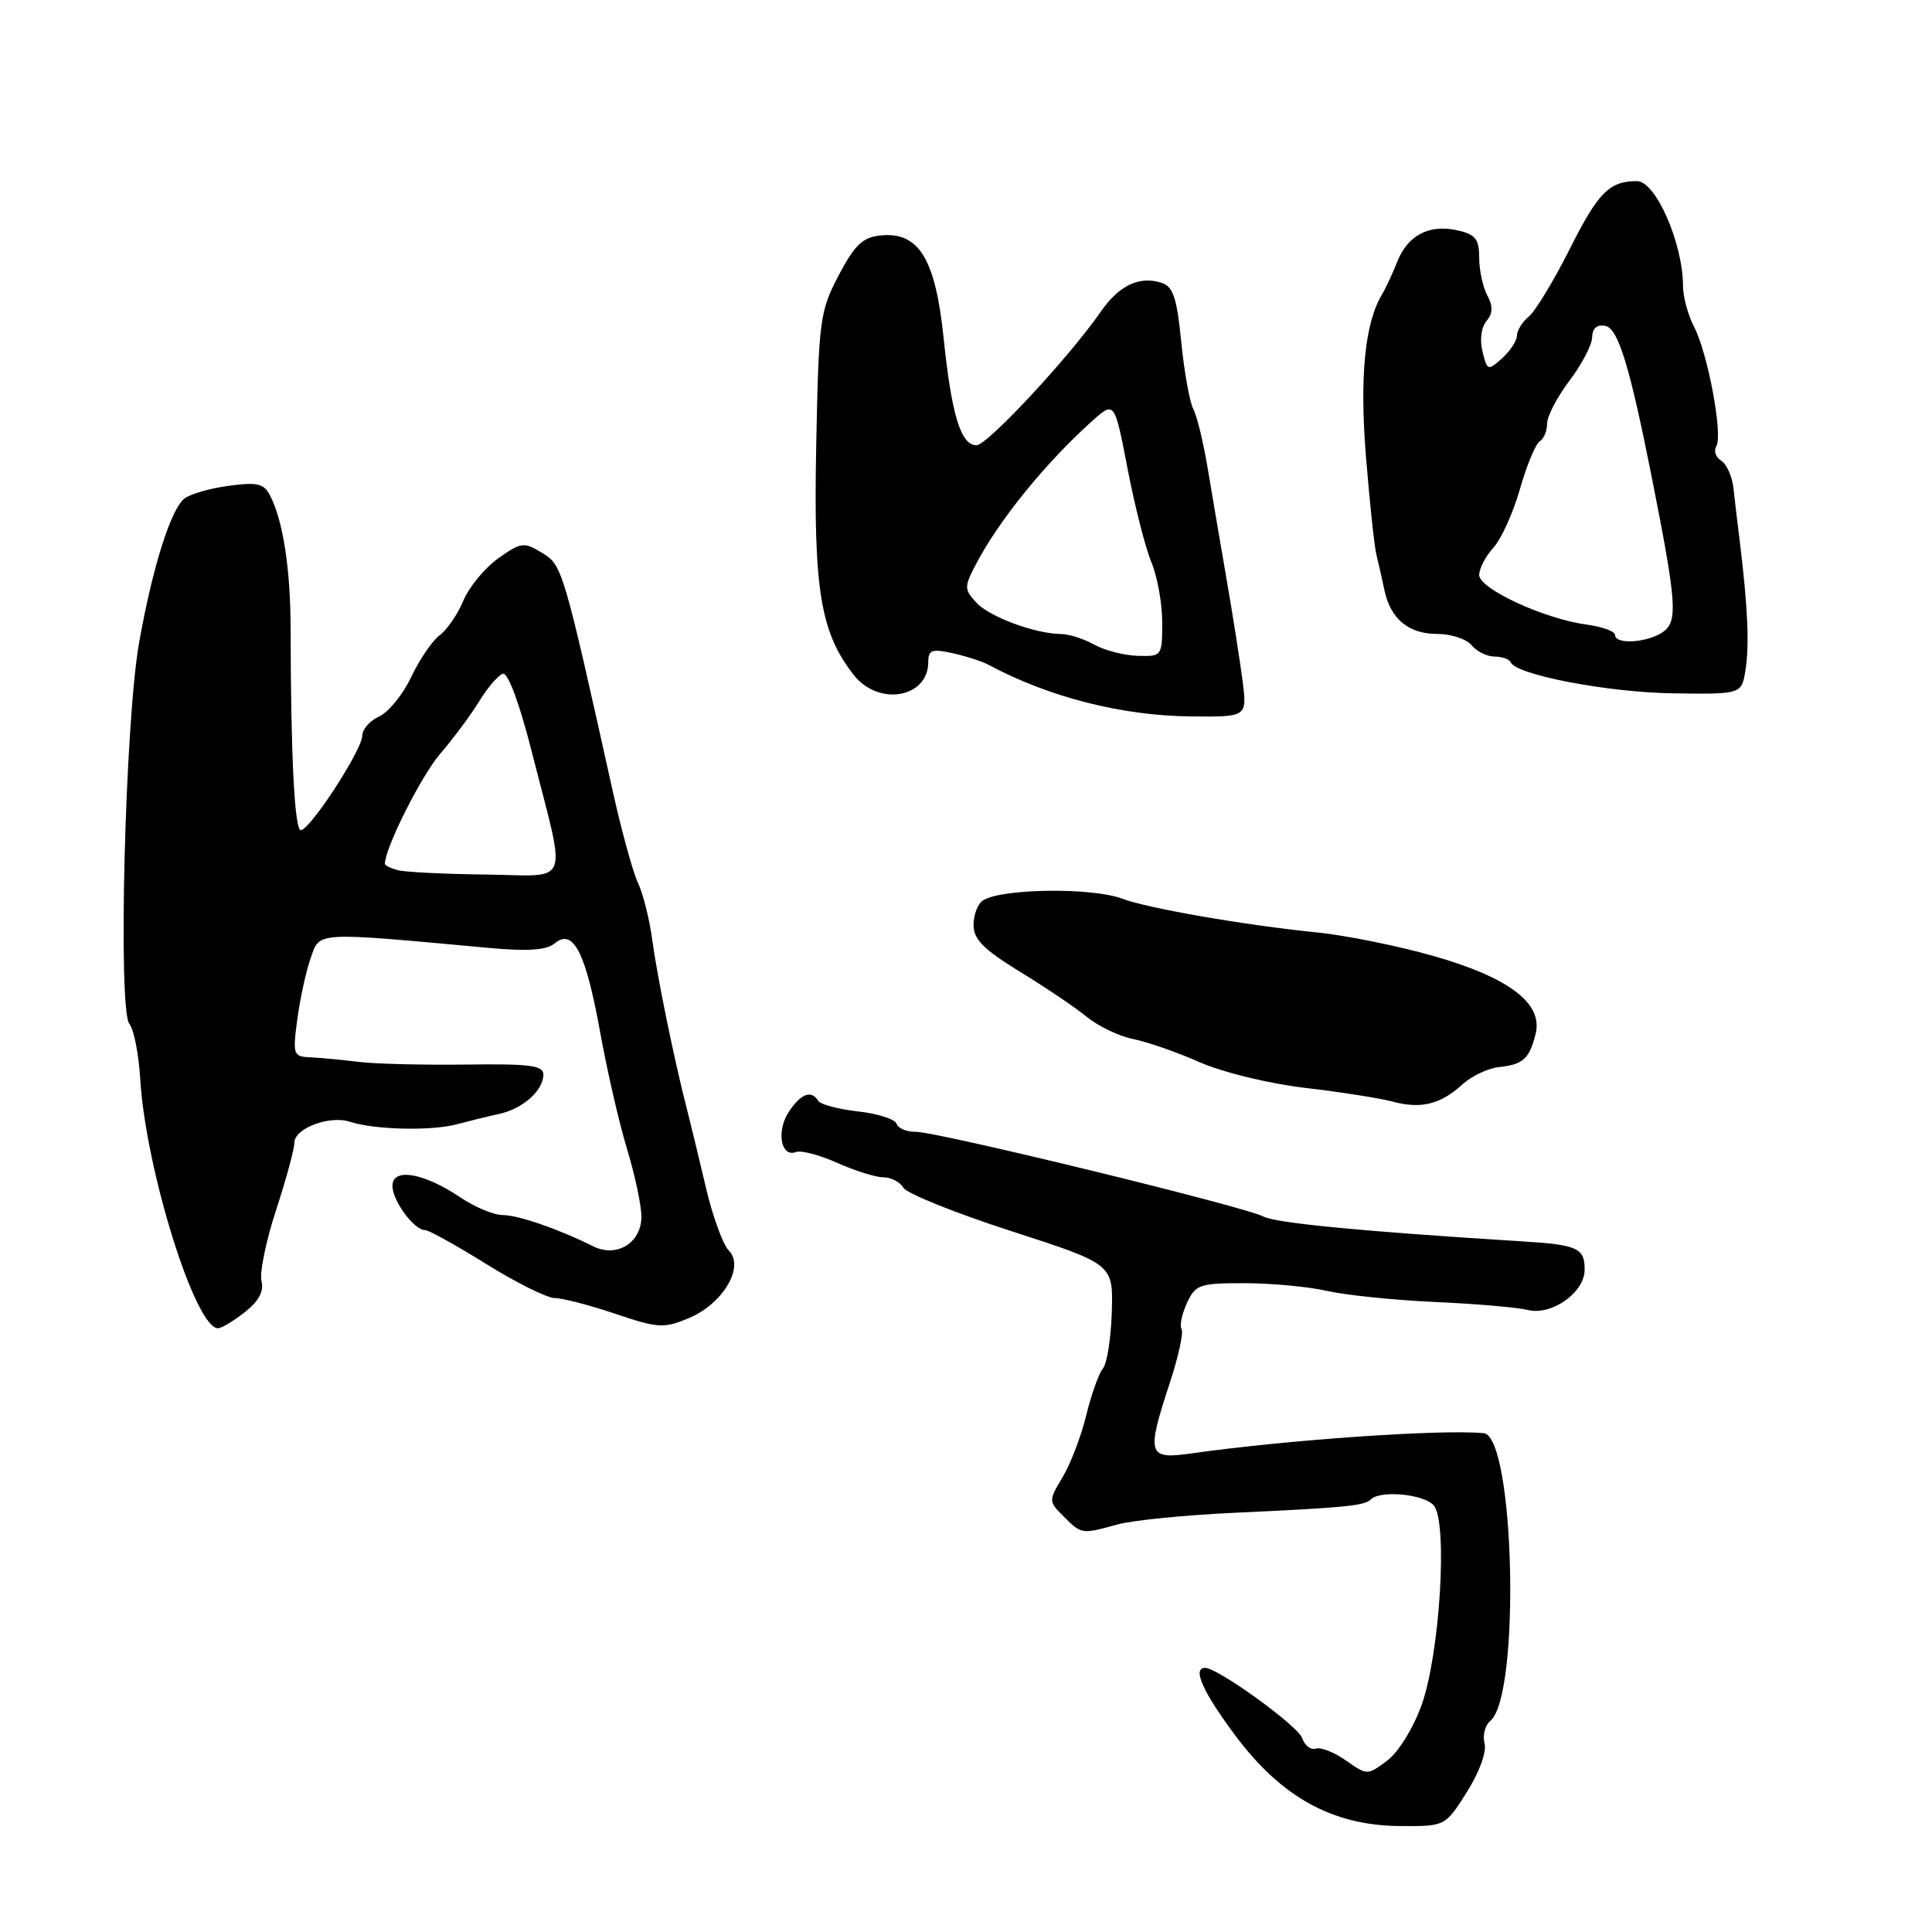 <?xml version="1.0" encoding="UTF-8" standalone="no"?>
<!DOCTYPE svg PUBLIC "-//W3C//DTD SVG 1.1//EN" "http://www.w3.org/Graphics/SVG/1.1/DTD/svg11.dtd" >
<svg xmlns="http://www.w3.org/2000/svg" xmlns:xlink="http://www.w3.org/1999/xlink" version="1.1" viewBox="0 0 256 256">
 <g >
 <path fill="currentColor"
d=" M 194.36 237.47 C 196.02 234.83 197.01 232.14 196.71 231.01 C 196.43 229.94 196.78 228.60 197.48 228.02 C 201.50 224.68 200.70 190.28 196.59 189.90 C 190.86 189.37 170.49 190.79 157.75 192.60 C 152.06 193.40 151.88 192.75 155.04 183.13 C 156.16 179.72 156.84 176.56 156.56 176.10 C 156.28 175.65 156.61 174.10 157.28 172.65 C 158.42 170.20 158.95 170.02 165.00 170.03 C 168.57 170.04 173.47 170.50 175.87 171.06 C 178.28 171.61 184.69 172.27 190.13 172.52 C 195.57 172.76 201.11 173.24 202.45 173.58 C 205.56 174.36 209.93 171.30 209.97 168.31 C 210.01 165.38 209.07 164.94 201.74 164.49 C 180.63 163.18 169.05 162.07 167.39 161.19 C 164.89 159.87 124.12 149.94 121.33 149.97 C 120.14 149.99 119.00 149.51 118.80 148.90 C 118.60 148.30 116.30 147.56 113.69 147.27 C 111.09 146.98 108.71 146.34 108.42 145.87 C 107.50 144.38 106.11 144.91 104.50 147.36 C 102.84 149.90 103.48 153.41 105.47 152.65 C 106.14 152.39 108.61 153.04 110.95 154.09 C 113.30 155.14 116.05 156.00 117.06 156.00 C 118.07 156.00 119.26 156.62 119.70 157.38 C 120.14 158.14 126.58 160.73 134.00 163.13 C 147.50 167.50 147.50 167.50 147.32 173.81 C 147.22 177.28 146.69 180.66 146.15 181.32 C 145.60 181.99 144.60 184.77 143.94 187.51 C 143.27 190.26 141.87 193.94 140.82 195.70 C 138.92 198.87 138.92 198.92 140.95 200.95 C 143.31 203.31 143.33 203.31 148.07 202.00 C 150.03 201.45 157.00 200.76 163.57 200.45 C 178.34 199.77 180.81 199.52 181.66 198.67 C 182.92 197.42 188.75 197.99 189.99 199.49 C 191.86 201.75 190.79 219.18 188.37 225.92 C 187.26 229.00 185.29 232.19 183.80 233.30 C 181.19 235.25 181.16 235.25 178.34 233.27 C 176.78 232.18 174.98 231.47 174.33 231.70 C 173.69 231.92 172.89 231.30 172.55 230.31 C 171.99 228.68 161.37 221.00 159.68 221.00 C 157.94 221.00 159.39 224.23 163.75 230.05 C 169.84 238.18 176.63 241.90 185.50 241.96 C 191.50 242.00 191.50 242.00 194.36 237.47 Z  M 32.45 173.86 C 34.28 172.42 35.00 171.10 34.65 169.78 C 34.37 168.70 35.23 164.47 36.57 160.38 C 37.91 156.29 39.00 152.27 39.00 151.44 C 39.00 149.51 43.65 147.75 46.38 148.64 C 49.61 149.70 57.14 149.88 60.50 148.98 C 62.15 148.54 64.71 147.91 66.18 147.59 C 69.30 146.90 72.00 144.49 72.00 142.38 C 72.00 141.18 70.17 140.94 61.75 141.06 C 56.11 141.13 49.70 140.98 47.50 140.70 C 45.30 140.43 42.43 140.16 41.12 140.10 C 38.86 140.01 38.77 139.76 39.39 135.08 C 39.75 132.38 40.55 128.72 41.16 126.96 C 42.40 123.42 41.56 123.47 64.74 125.60 C 69.99 126.08 72.40 125.91 73.52 124.99 C 75.96 122.96 77.62 126.22 79.52 136.76 C 80.44 141.85 82.04 148.82 83.09 152.26 C 84.13 155.69 84.99 159.72 84.99 161.21 C 85.00 164.67 81.73 166.69 78.62 165.15 C 74.01 162.85 68.65 161.00 66.61 161.00 C 65.43 161.00 62.90 159.94 60.98 158.65 C 56.15 155.39 52.00 154.69 52.00 157.13 C 52.00 159.11 54.87 163.00 56.34 163.00 C 56.83 163.00 60.48 165.03 64.45 167.50 C 68.42 169.97 72.50 172.00 73.51 172.00 C 74.53 172.00 78.13 172.94 81.52 174.08 C 87.20 176.00 87.96 176.04 91.27 174.66 C 95.79 172.77 98.71 167.85 96.58 165.72 C 95.81 164.95 94.44 161.21 93.55 157.41 C 92.66 153.61 91.52 148.93 91.03 147.00 C 89.33 140.41 87.10 129.50 86.42 124.50 C 86.05 121.75 85.20 118.38 84.54 117.00 C 83.88 115.62 82.39 110.22 81.23 105.00 C 74.62 75.24 74.51 74.88 71.82 73.25 C 69.41 71.79 69.04 71.84 66.01 73.99 C 64.23 75.26 62.16 77.78 61.40 79.58 C 60.65 81.39 59.23 83.46 58.25 84.18 C 57.28 84.91 55.58 87.39 54.49 89.70 C 53.40 92.01 51.49 94.36 50.25 94.93 C 49.01 95.49 48.00 96.65 48.00 97.49 C 48.00 99.35 41.07 110.00 39.86 110.00 C 39.03 110.00 38.53 100.12 38.51 83.50 C 38.50 75.38 37.52 69.02 35.77 65.63 C 34.96 64.06 34.07 63.86 30.25 64.38 C 27.75 64.72 25.12 65.49 24.41 66.08 C 22.60 67.58 20.20 75.21 18.44 85.11 C 16.57 95.56 15.60 133.81 17.15 135.68 C 17.74 136.39 18.39 139.72 18.59 143.08 C 19.33 155.05 25.88 176.00 28.88 176.00 C 29.35 176.00 30.95 175.04 32.45 173.86 Z  M 193.74 143.72 C 194.97 142.59 197.17 141.54 198.64 141.39 C 201.83 141.05 202.66 140.29 203.48 136.98 C 204.47 132.97 200.00 129.55 190.00 126.69 C 185.32 125.35 178.35 123.94 174.50 123.55 C 165.07 122.61 152.08 120.36 148.73 119.09 C 144.75 117.57 132.71 117.72 130.25 119.31 C 129.56 119.75 129.00 121.21 129.00 122.56 C 129.00 124.47 130.33 125.80 135.13 128.75 C 138.51 130.81 142.51 133.51 144.03 134.76 C 145.56 136.00 148.31 137.31 150.15 137.68 C 151.99 138.04 155.95 139.42 158.94 140.74 C 162.00 142.09 168.11 143.58 172.94 144.15 C 177.65 144.70 182.85 145.52 184.50 145.96 C 188.26 146.98 190.87 146.34 193.74 143.72 Z  M 164.65 90.25 C 164.31 87.64 163.38 81.67 162.57 77.00 C 161.76 72.33 160.63 65.66 160.05 62.20 C 159.48 58.73 158.61 55.13 158.12 54.20 C 157.63 53.26 156.91 49.25 156.52 45.29 C 155.94 39.44 155.44 37.96 153.90 37.47 C 150.96 36.53 148.26 37.82 145.85 41.31 C 141.69 47.32 130.82 59.00 129.39 59.00 C 127.31 59.00 126.09 54.99 125.03 44.75 C 123.94 34.25 121.74 30.68 116.66 31.20 C 114.30 31.44 113.25 32.46 111.12 36.50 C 108.63 41.25 108.48 42.37 108.15 59.20 C 107.78 78.14 108.72 83.83 113.13 89.44 C 116.43 93.63 123.00 92.48 123.00 87.72 C 123.00 86.12 123.48 85.95 126.22 86.55 C 127.99 86.94 130.12 87.63 130.97 88.08 C 138.97 92.38 148.66 94.85 157.88 94.93 C 165.25 95.00 165.25 95.00 164.65 90.25 Z  M 231.29 88.75 C 231.81 85.50 231.59 80.44 230.56 72.00 C 230.25 69.53 229.86 66.23 229.69 64.67 C 229.52 63.12 228.78 61.48 228.06 61.04 C 227.34 60.59 227.05 59.73 227.42 59.13 C 228.32 57.67 226.30 46.80 224.47 43.30 C 223.67 41.76 223.01 39.33 223.01 37.90 C 222.99 32.21 219.39 24.00 216.91 24.00 C 213.25 24.00 211.78 25.48 208.03 32.93 C 205.91 37.16 203.46 41.20 202.59 41.93 C 201.71 42.65 201.00 43.80 201.00 44.47 C 201.00 45.14 200.12 46.49 199.05 47.46 C 197.16 49.16 197.07 49.13 196.44 46.60 C 196.05 45.08 196.27 43.37 196.96 42.55 C 197.82 41.52 197.85 40.58 197.07 39.13 C 196.48 38.03 196.00 35.79 196.00 34.15 C 196.00 31.65 195.51 31.05 193.06 30.51 C 189.33 29.69 186.51 31.19 185.12 34.73 C 184.52 36.25 183.63 38.17 183.13 39.00 C 180.84 42.83 180.14 49.93 181.00 60.55 C 181.49 66.57 182.11 72.40 182.38 73.50 C 182.66 74.60 183.13 76.71 183.44 78.18 C 184.24 82.01 186.64 84.00 190.45 84.00 C 192.27 84.00 194.32 84.67 195.00 85.50 C 195.68 86.33 197.05 87.00 198.04 87.00 C 199.03 87.00 199.98 87.34 200.17 87.76 C 200.90 89.42 213.02 91.74 221.64 91.87 C 230.78 92.00 230.78 92.00 231.29 88.75 Z  M 52.75 115.31 C 51.79 115.06 51.00 114.68 51.00 114.46 C 51.00 112.38 55.81 102.81 58.31 99.90 C 60.07 97.86 62.40 94.72 63.50 92.92 C 64.60 91.12 66.01 89.48 66.62 89.28 C 67.31 89.06 68.82 93.15 70.49 99.71 C 75.10 117.88 75.81 116.02 64.36 115.88 C 58.94 115.82 53.71 115.56 52.75 115.31 Z  M 145.00 85.42 C 143.62 84.65 141.65 84.02 140.62 84.01 C 137.16 83.99 131.05 81.72 129.34 79.82 C 127.75 78.07 127.75 77.76 129.34 74.73 C 132.36 68.94 138.51 61.37 144.69 55.81 C 147.68 53.13 147.68 53.13 149.41 62.11 C 150.36 67.05 151.78 72.63 152.57 74.51 C 153.36 76.40 154.00 79.98 154.00 82.47 C 154.00 86.93 153.95 87.00 150.75 86.90 C 148.96 86.85 146.38 86.18 145.00 85.42 Z  M 214.00 84.13 C 214.00 83.65 212.30 83.04 210.23 82.76 C 204.63 82.01 196.00 78.02 196.00 76.19 C 196.00 75.33 196.85 73.70 197.89 72.56 C 198.92 71.43 200.51 67.94 201.40 64.80 C 202.29 61.67 203.47 58.83 204.01 58.49 C 204.56 58.16 205.00 57.09 205.00 56.12 C 205.00 55.15 206.34 52.59 207.97 50.43 C 209.61 48.27 210.96 45.68 210.97 44.68 C 210.99 43.50 211.61 42.97 212.71 43.18 C 214.42 43.51 215.95 48.50 218.92 63.50 C 222.15 79.82 222.33 82.28 220.42 83.69 C 218.40 85.16 214.00 85.47 214.00 84.13 Z "/>
</g>
</svg>